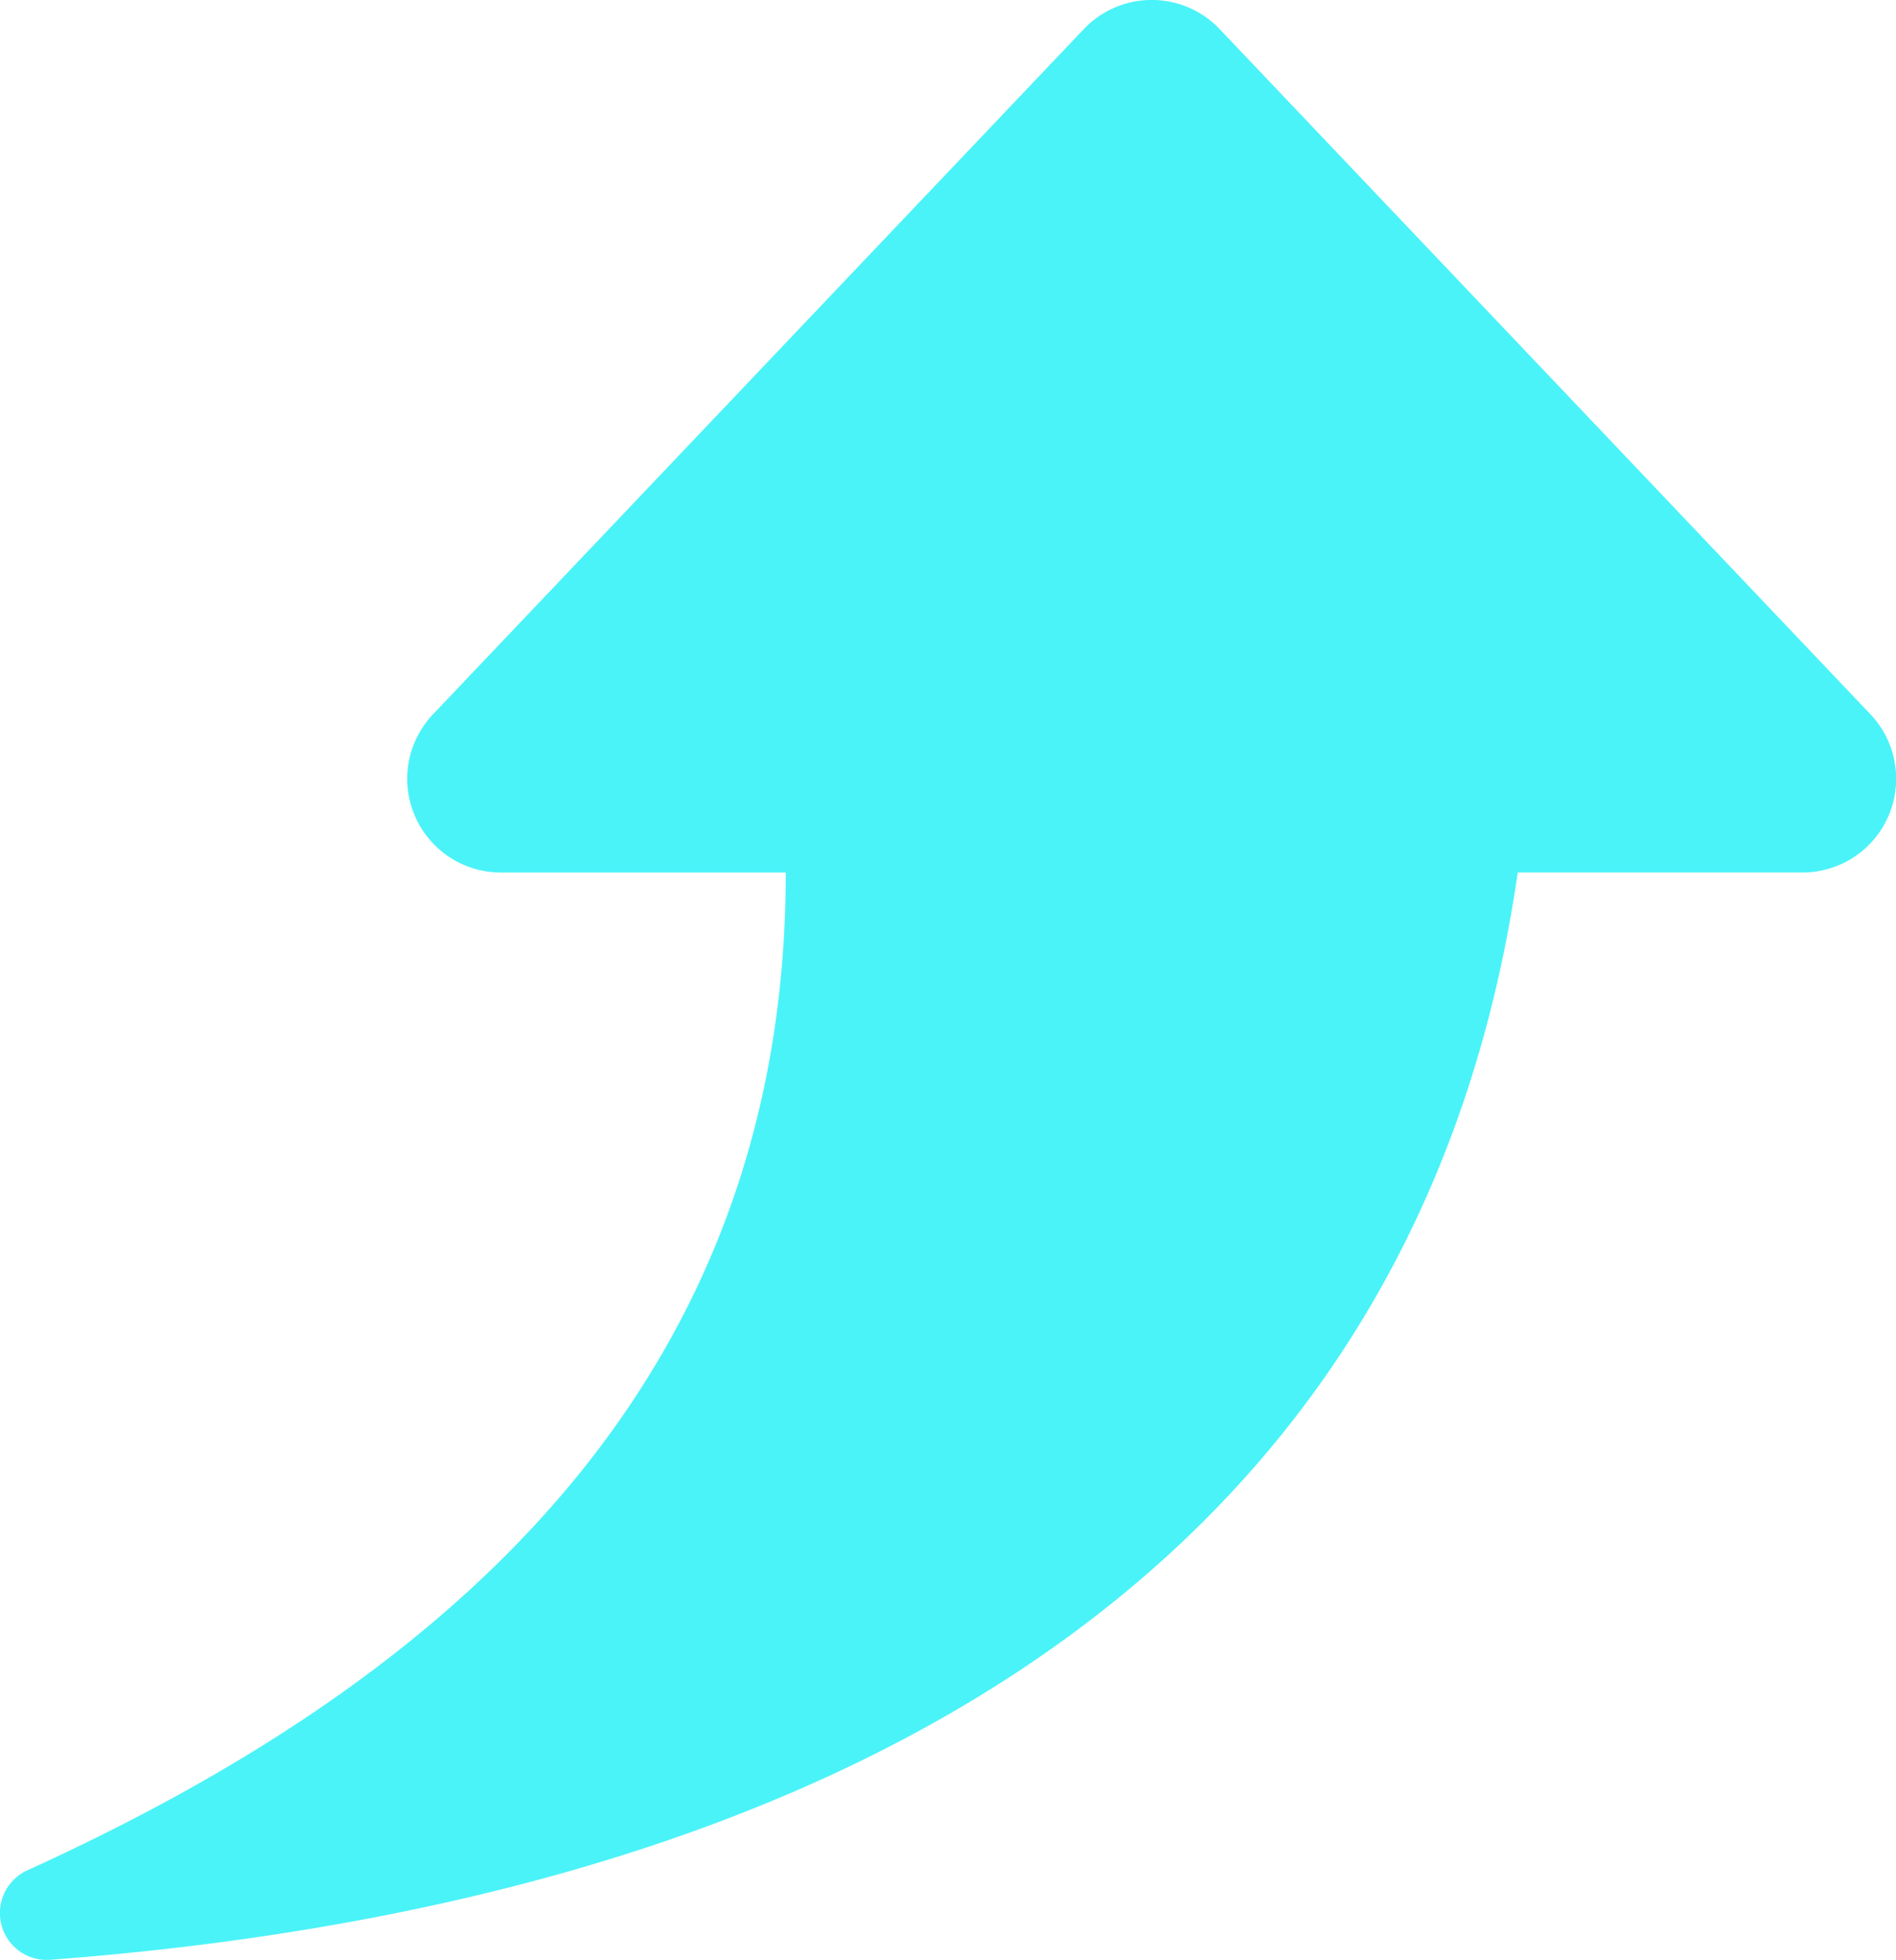 <svg xmlns="http://www.w3.org/2000/svg" width="42.499" height="43.924" viewBox="0 0 42.499 43.924">
  <g id="replyMessage" transform="translate(-17.864 -16.994)">
    <path id="_35_Left_5" data-name="35 Left_5" d="M19.554,8.479V2.106A2.1,2.1,0,0,0,16,.581L.655,15.158a2.1,2.1,0,0,0,0,3.05L16,32.785a2.1,2.1,0,0,0,3.555-1.525V24.886c11.863,0,18.321,8.109,22.37,17.017a1.052,1.052,0,0,0,2-.5C42.682,24.844,35.951,10.846,19.554,8.479Z" transform="translate(60.363 16.994) rotate(90)" fill="#4af3f8"/>
  </g>
</svg>

